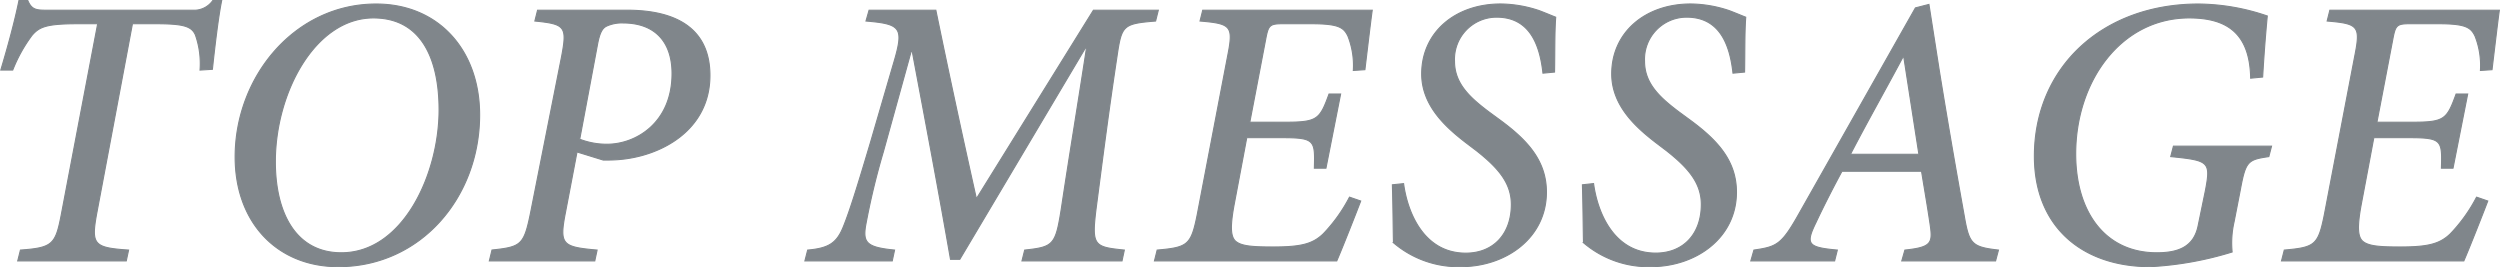 <svg xmlns="http://www.w3.org/2000/svg" width="226.54" height="24.215" viewBox="0 0 226.54 24.215">
  <path id="パス_130800" data-name="パス 130800" d="M22.33-23.59a2.058,2.058,0,0,1-1.82.875H7.21c-.91,0-1.3-.07-1.645-.875h-.8c-.385,1.89-1.015,4.2-1.645,6.3H4.2a13.6,13.6,0,0,1,1.75-3.15c.665-.77,1.295-1.05,4.2-1.05H11.9L8.61-4.235C8.085-1.5,7.84-1.19,4.9-.98L4.655,0H14.49l.21-.98c-3.15-.21-3.395-.49-2.9-3.255L15.05-21.49h2.065c2.52,0,3.29.21,3.64,1.015a7.85,7.85,0,0,1,.42,3.185l1.12-.07c.21-1.96.525-4.69.84-6.23Zm14.8.315c-7.35,0-12.775,6.545-12.775,13.86,0,5.95,3.815,9.94,9.345,9.94,7.49,0,12.81-6.3,12.81-13.755C46.515-19.11,42.77-23.275,37.135-23.275Zm-.245,1.26c4.34,0,5.95,3.71,5.95,8.33,0,5.81-3.255,12.95-8.855,12.95C29.855-.735,28-4.34,28-8.995,28-15.225,31.6-22.015,36.89-22.015Zm14.875-.7-.245.98c2.765.28,2.94.49,2.415,3.255l-2.8,14.1c-.6,2.94-.84,3.115-3.5,3.395L47.39,0h9.555l.21-.98c-3.185-.28-3.43-.49-2.87-3.395l1.05-5.495,2.38.735c.385,0,.84,0,1.3-.035,3.955-.28,8.365-2.695,8.365-7.63,0-3.99-2.695-5.915-7.525-5.915ZM57.19-19.6c.21-1.12.455-1.5.84-1.68a3.322,3.322,0,0,1,1.47-.28c2.87,0,4.445,1.68,4.445,4.585,0,4.48-3.29,6.405-5.88,6.405a6.754,6.754,0,0,1-2.485-.455Zm50.82-3.115h-5.88L91.525-5.635c-1.365-6.09-2.52-11.48-3.675-17.08H81.8l-.28.98c3.255.28,3.465.6,2.45,3.99l-2.03,6.965c-1.26,4.235-1.89,6.23-2.45,7.63-.595,1.505-1.295,2-3.255,2.17L75.985,0H83.9l.21-.98c-2.52-.245-2.87-.665-2.625-2.2A64.773,64.773,0,0,1,83.09-9.87l2.52-9.1h.105c1.26,6.685,2.38,12.6,3.465,18.83h.84L101.4-19.285h.1c-.735,4.83-1.5,9.38-2.275,14.525-.525,3.325-.7,3.5-3.325,3.78L95.655,0h9.065l.21-.98c-2.765-.28-2.975-.385-2.555-3.78.6-4.585,1.12-8.68,1.89-13.755.42-2.835.525-2.975,3.5-3.22Zm4.025,0-.245.98c2.87.245,3.045.455,2.485,3.255l-2.73,14.245c-.56,2.8-.84,3.01-3.64,3.255L107.66,0h16.52c.49-1.12,1.785-4.41,2.17-5.425l-1.015-.35a14.265,14.265,0,0,1-2.38,3.325c-.945.91-1.995,1.19-4.515,1.19-1.89,0-2.9-.07-3.43-.525-.455-.42-.49-1.33-.14-3.255l1.155-6.125h3.185c3.01,0,3.01.245,2.94,2.765h1.05l1.33-6.72h-1.05c-.84,2.31-1.05,2.555-3.99,2.555H116.3l1.435-7.49c.245-1.3.35-1.435,1.575-1.435h2.52c2.485,0,2.975.315,3.36,1.12a7.214,7.214,0,0,1,.49,3.115l1.05-.07c.245-2.03.56-4.69.665-5.39ZM129.22-6.895c.07,2.52.07,4.445.1,5.25a9.049,9.049,0,0,0,6.09,2.17c4.13,0,7.77-2.625,7.77-6.755,0-2.835-1.715-4.69-4.13-6.475l-1.05-.77c-1.82-1.365-3.15-2.625-3.15-4.62a3.815,3.815,0,0,1,3.815-3.99c3.01,0,3.92,2.52,4.2,5.075l1.05-.1c.035-1.68,0-3.535.105-4.97-.28-.105-.84-.35-1.505-.6a11.242,11.242,0,0,0-3.465-.6c-4.2,0-7.175,2.625-7.175,6.335,0,2.905,2.24,4.865,3.955,6.195l1.015.77C138.845-8.4,140-7.035,140-5.11c0,2.66-1.61,4.41-4.13,4.41-3.815,0-5.285-3.71-5.635-6.3Zm17.22,0c.07,2.52.07,4.445.1,5.25a9.049,9.049,0,0,0,6.09,2.17c4.13,0,7.77-2.625,7.77-6.755,0-2.835-1.715-4.69-4.13-6.475l-1.05-.77c-1.82-1.365-3.15-2.625-3.15-4.62a3.815,3.815,0,0,1,3.815-3.99c3.01,0,3.92,2.52,4.2,5.075l1.05-.1c.035-1.68,0-3.535.105-4.97-.28-.105-.84-.35-1.505-.6a11.242,11.242,0,0,0-3.465-.6c-4.2,0-7.175,2.625-7.175,6.335,0,2.905,2.24,4.865,3.955,6.195l1.015.77c1.995,1.575,3.15,2.94,3.15,4.865,0,2.66-1.61,4.41-4.13,4.41-3.815,0-5.285-3.71-5.635-6.3Zm37.7,5.915c-2.45-.28-2.66-.56-3.115-3.185-.77-4.27-1.54-8.715-2.275-13.265l-.91-5.81-1.225.315L166.18-4.48c-1.68,3.01-2.065,3.185-4.2,3.5L161.7,0h7.595l.245-.98c-2.7-.245-2.9-.525-1.925-2.52.735-1.575,1.715-3.465,2.345-4.62h7.21c.315,1.925.595,3.535.8,4.97.21,1.54.07,1.925-2.31,2.17l-.28.98h8.5Zm-7.21-8.68H170.73c1.5-2.9,3.115-5.74,4.76-8.82h.07Zm31.15-7c.14-2.415.315-4.445.42-5.53a19.564,19.564,0,0,0-6.23-1.085c-8.715,0-14.875,5.74-14.875,13.79,0,6.4,4.34,10.01,10.5,10.01a30.509,30.509,0,0,0,7.42-1.33,8.56,8.56,0,0,1,.175-2.73l.56-2.87c.49-2.625.665-2.765,2.59-3.045l.245-.945h-8.89l-.245.945c3.465.35,3.64.455,3.15,3.045l-.665,3.22c-.385,1.89-1.75,2.45-3.745,2.45-4.725,0-7.35-3.745-7.35-8.96,0-6.58,4.1-12.32,10.29-12.32,3.465,0,5.495,1.435,5.565,5.46Zm6.09-6.055-.245.98c2.87.245,3.045.455,2.485,3.255l-2.73,14.245c-.56,2.8-.84,3.01-3.64,3.255L209.79,0h16.52c.49-1.12,1.785-4.41,2.17-5.425l-1.015-.35a14.266,14.266,0,0,1-2.38,3.325c-.945.91-2,1.19-4.515,1.19-1.89,0-2.9-.07-3.43-.525-.455-.42-.49-1.33-.14-3.255l1.155-6.125h3.185c3.01,0,3.01.245,2.94,2.765h1.05l1.33-6.72h-1.05c-.84,2.31-1.05,2.555-3.99,2.555h-3.185l1.435-7.49c.245-1.3.35-1.435,1.575-1.435h2.52c2.485,0,2.975.315,3.36,1.12a7.214,7.214,0,0,1,.49,3.115l1.05-.07c.245-2.03.56-4.69.665-5.39Z" transform="translate(-3.048 23.64)" fill="#80868b" stroke="#80868b" stroke-width="0.1"/>
</svg>
